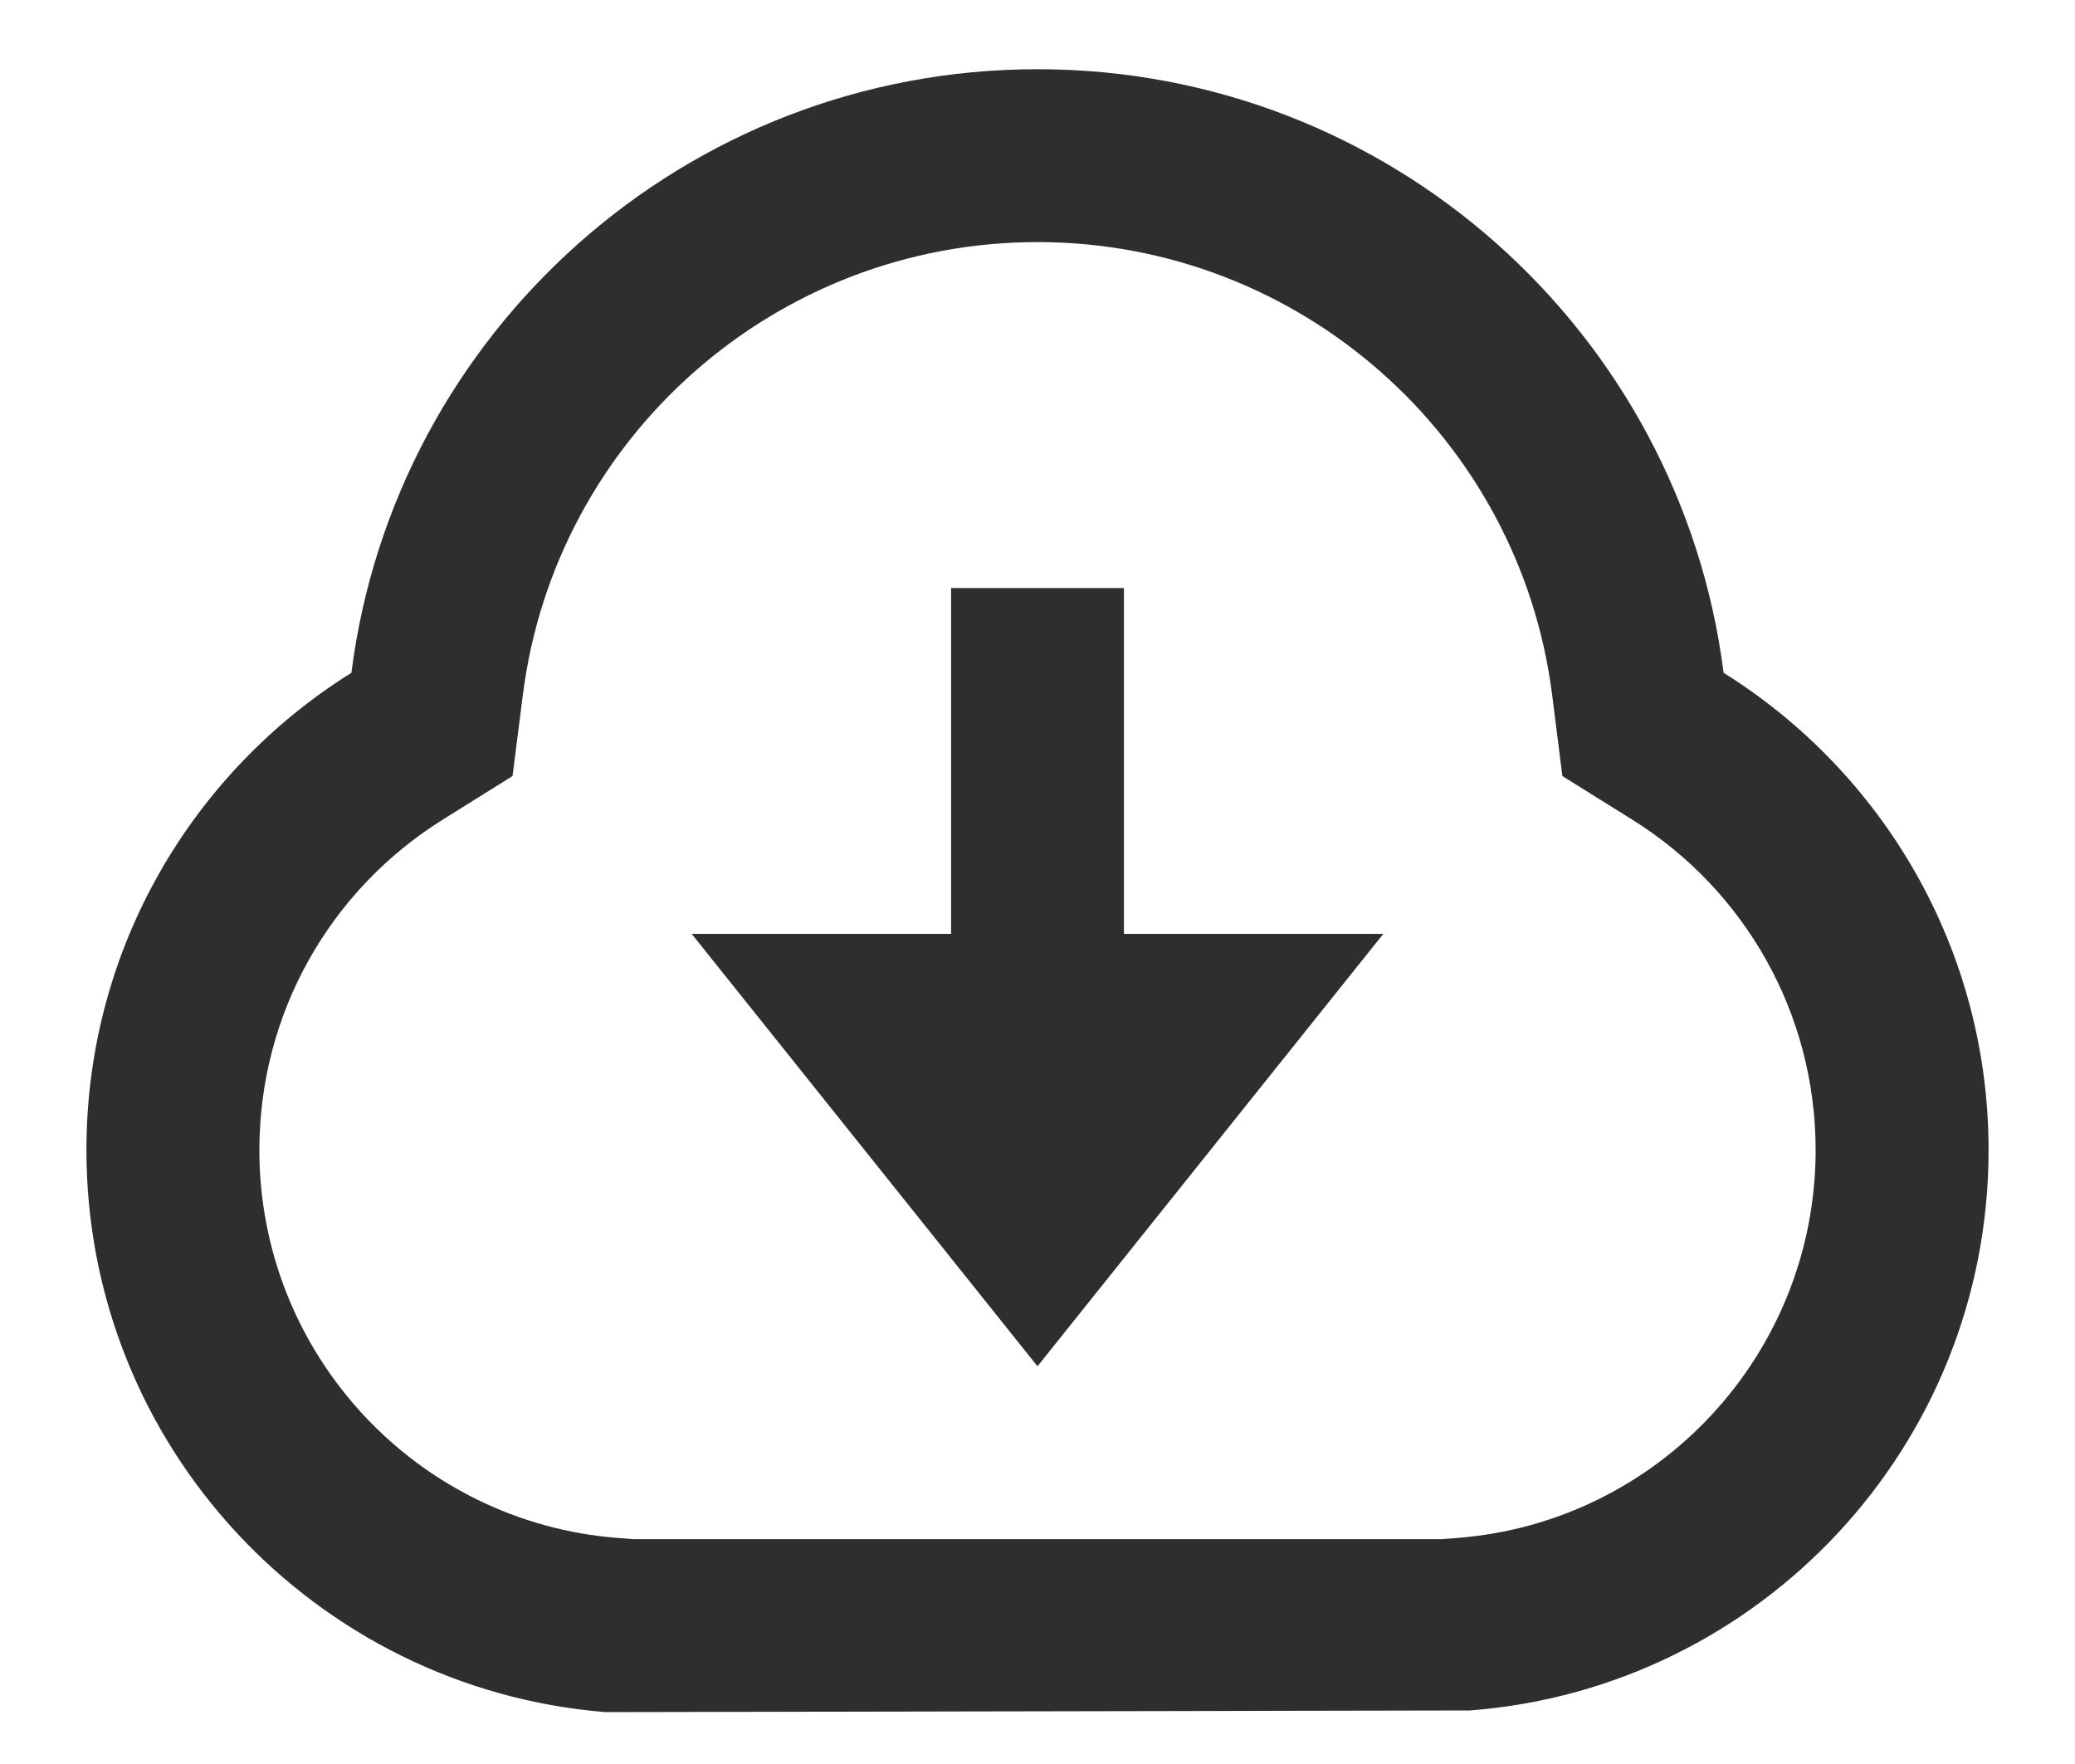 <svg width="20" height="17" viewBox="0 0 20 17" fill="none" xmlns="http://www.w3.org/2000/svg">
<path d="M0.833 11.083C0.833 9.143 1.854 7.441 3.387 6.484C3.804 3.203 6.606 0.667 10 0.667C13.394 0.667 16.196 3.203 16.613 6.484C18.146 7.441 19.167 9.143 19.167 11.083C19.167 13.935 16.963 16.271 14.167 16.484L5.833 16.5C3.036 16.271 0.833 13.935 0.833 11.083ZM14.04 14.822C15.985 14.674 17.5 13.047 17.5 11.083C17.5 9.772 16.824 8.58 15.731 7.898L15.059 7.479L14.96 6.694C14.645 4.215 12.524 2.333 10 2.333C7.476 2.333 5.355 4.215 5.04 6.694L4.94 7.479L4.269 7.898C3.176 8.58 2.5 9.772 2.5 11.083C2.5 13.047 4.015 14.674 5.96 14.822L6.104 14.833H13.896L14.04 14.822ZM10.833 9H13.333L10 13.167L6.667 9H9.167V5.667H10.833V9Z" fill="#2E2E2E"/>
</svg>
